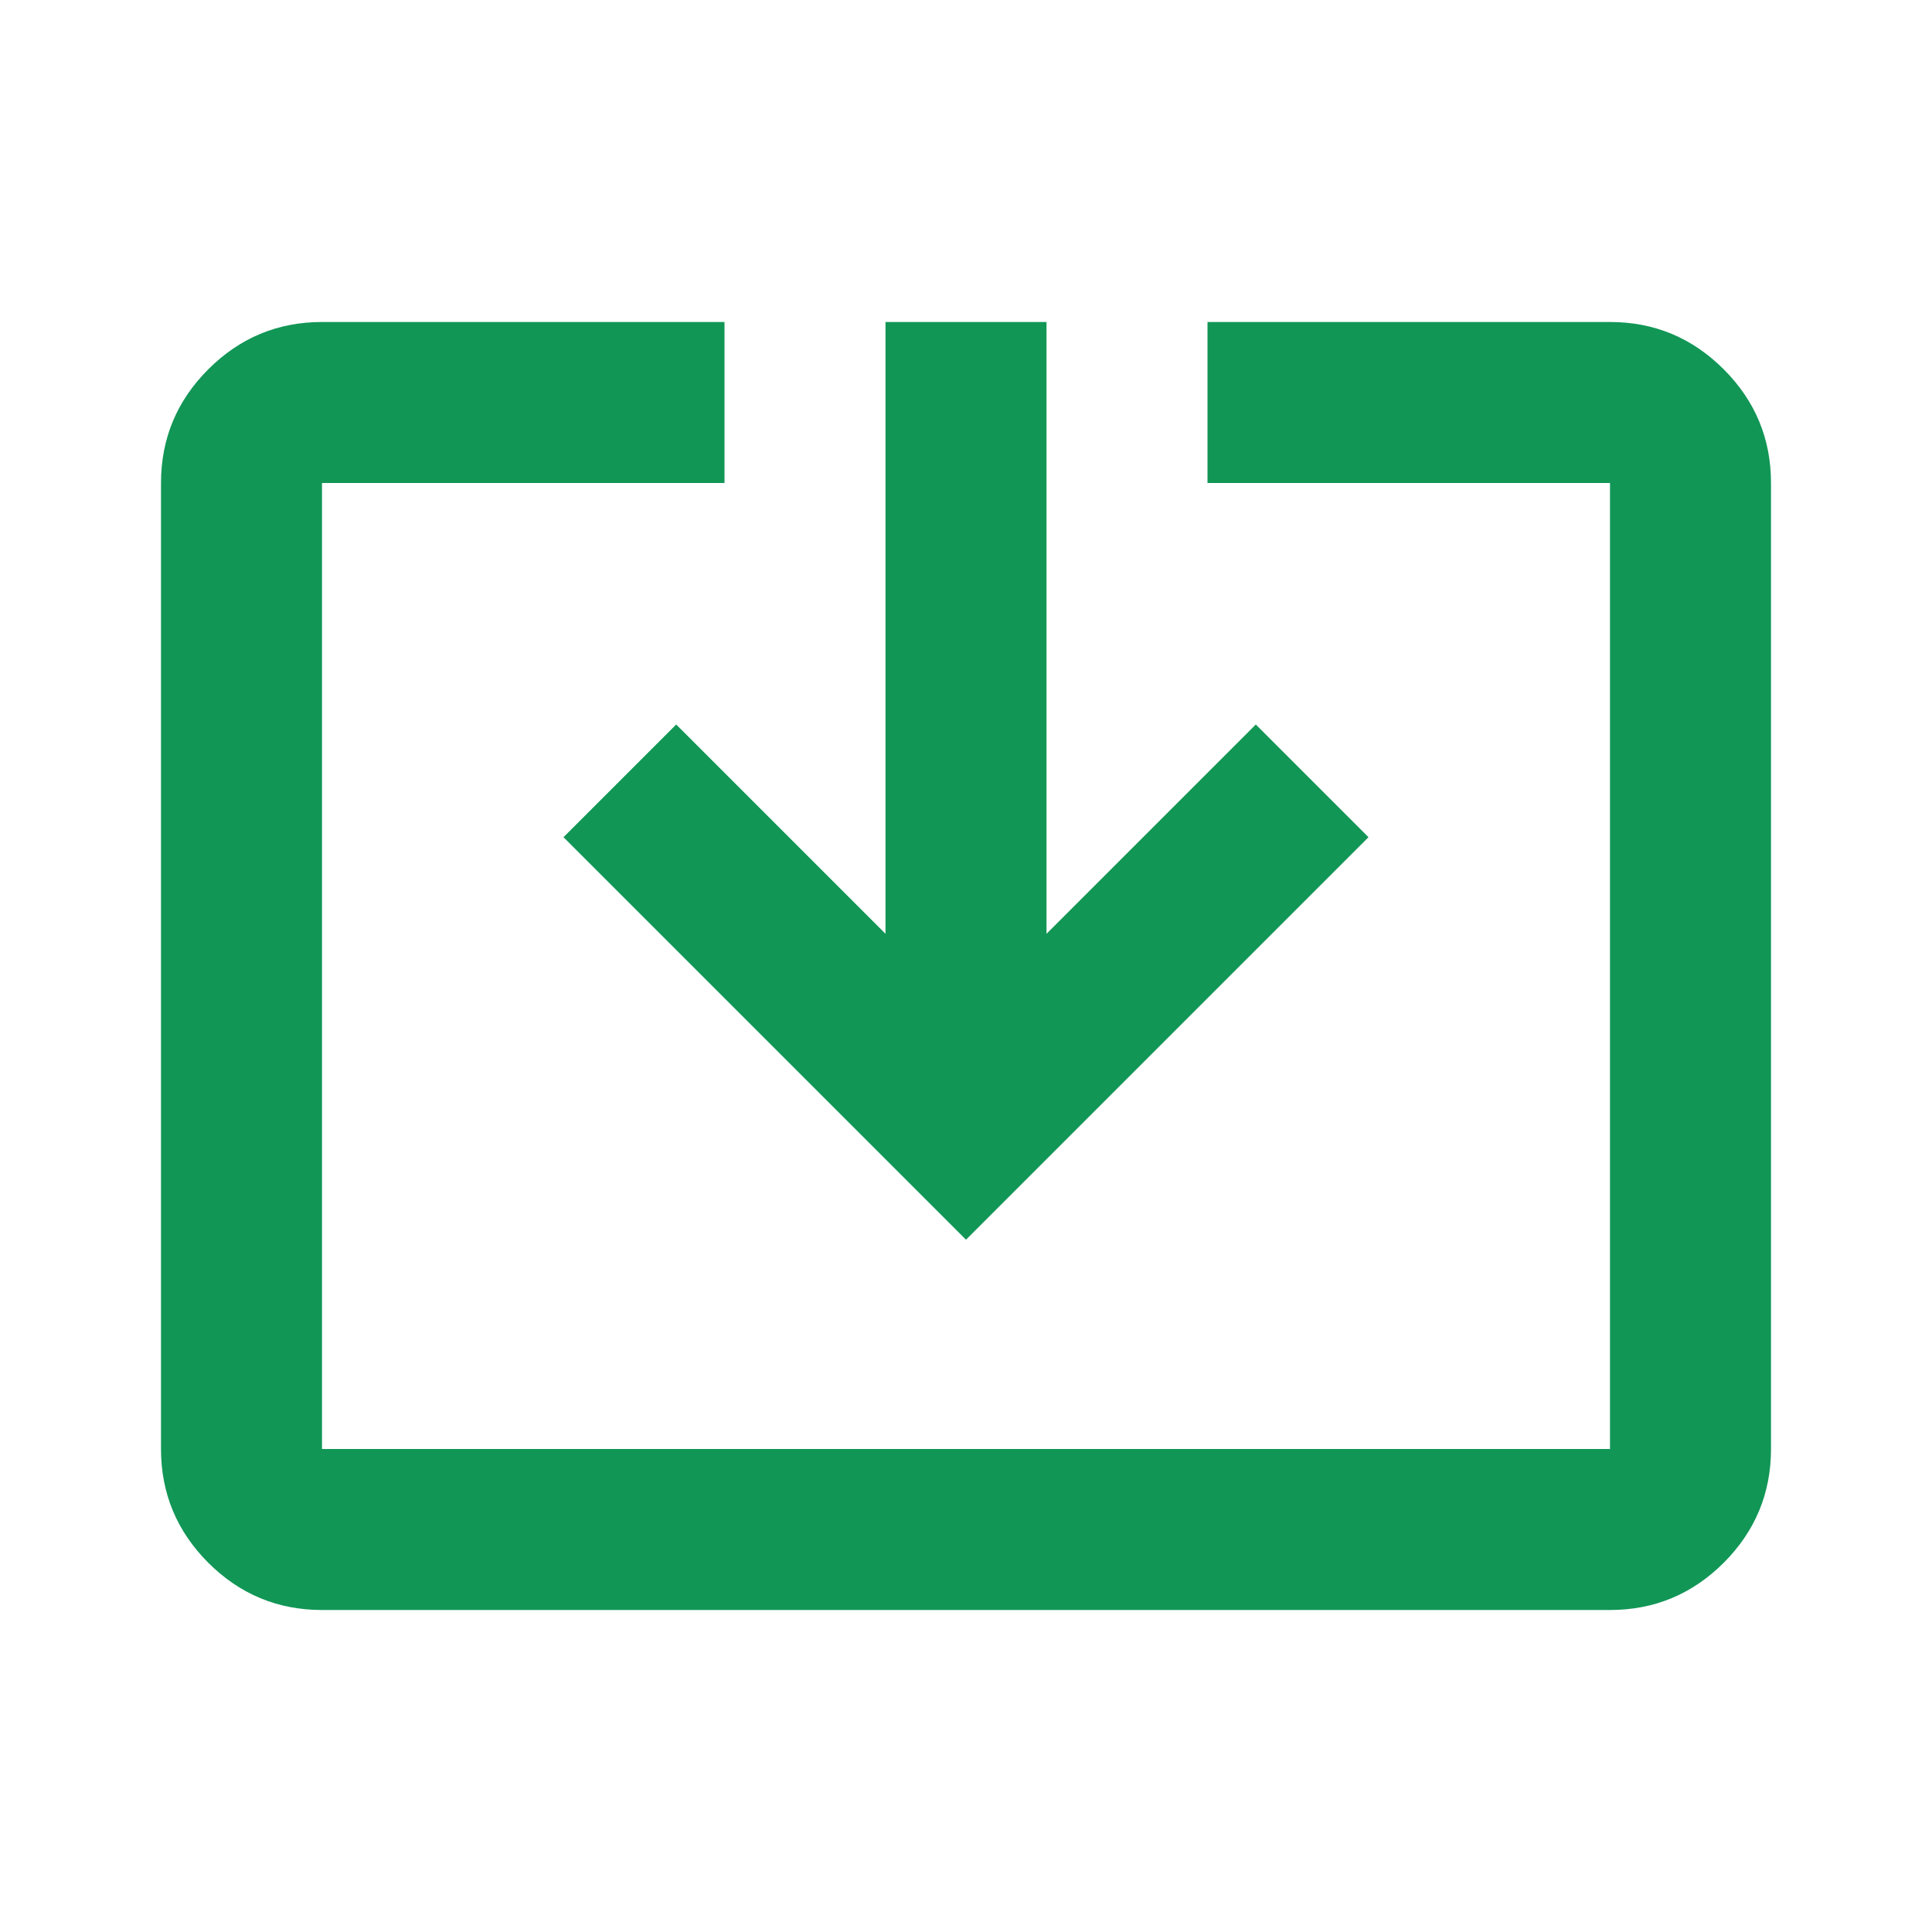 <svg width="24" height="24" viewBox="0 0 24 24" fill="none" xmlns="http://www.w3.org/2000/svg">
<mask id="mask0_568_4930" style="mask-type:alpha" maskUnits="userSpaceOnUse" x="0" y="0" width="24" height="24">
<rect width="24" height="24" fill="#D9D9D9"/>
</mask>
<g mask="url(#mask0_568_4930)">
<path d="M4 20C3.45 20 2.979 19.804 2.587 19.413C2.196 19.021 2 18.55 2 18V6C2 5.45 2.196 4.979 2.587 4.588C2.979 4.196 3.45 4 4 4H9V6H4V18H20V6H15V4H20C20.55 4 21.021 4.196 21.413 4.588C21.804 4.979 22 5.45 22 6V18C22 18.55 21.804 19.021 21.413 19.413C21.021 19.804 20.55 20 20 20H4ZM12 15.4L7 10.4L8.4 9L11 11.6V4H13V11.6L15.6 9L17 10.4L12 15.4Z" fill="#119656"/>
</g>
</svg>
